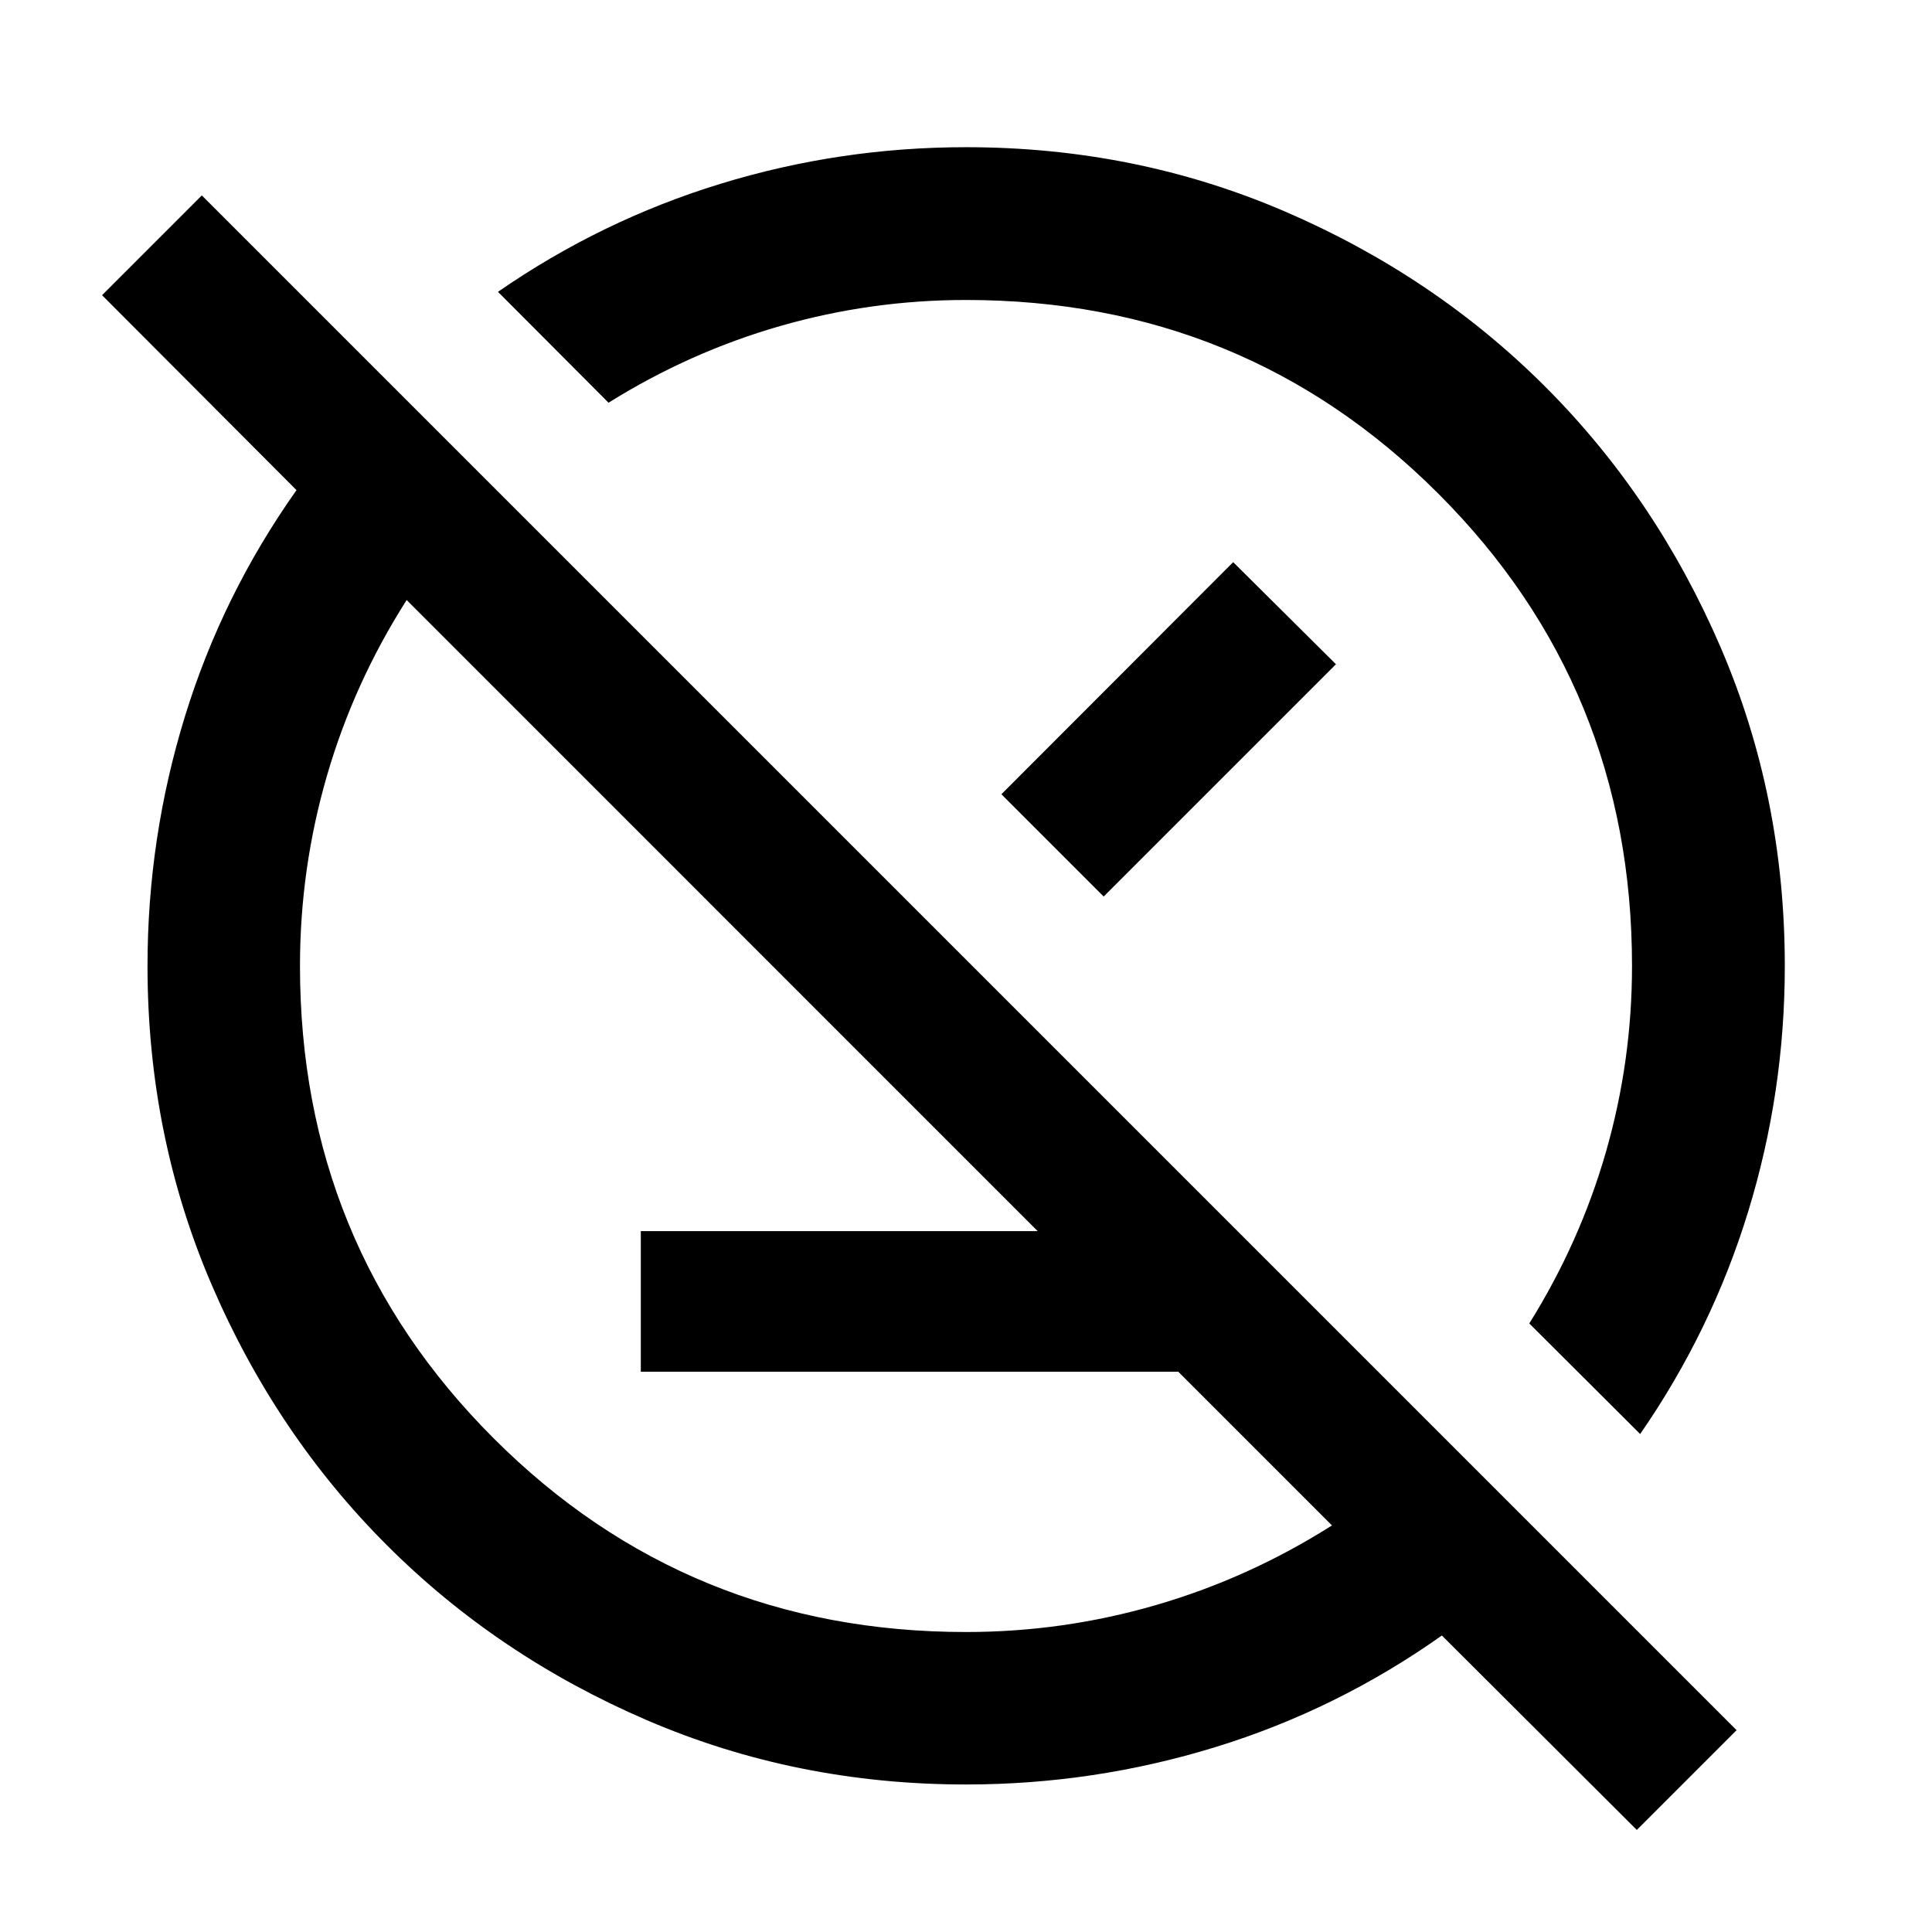 <svg xmlns="http://www.w3.org/2000/svg" height="40" viewBox="0 -960 960 960" width="40"><path d="M318.41-278.41v-69.85h296.52l69.85 69.85H318.41Zm494.91 227.7-96.86-96.62q-52.01 36.81-112.41 55.42T480.01-73.3q-84.34 0-158.55-31.94-74.21-31.94-129.24-86.98-55.04-55.03-86.98-129.24Q73.3-395.67 73.3-480.04q0-63.65 18.61-124.04 18.61-60.38 55.42-112.38l-96.62-96.86 49.58-49.58L862.9-100.29l-49.58 49.58Zm1.67-196.73-55.1-54.94q25.23-40.39 38.14-85.4 12.91-45.01 12.91-92.22 0-138.47-96.24-234.7-96.23-96.24-234.7-96.24-47.21 0-92.22 12.91t-85.4 38.14l-54.94-55.1q51.32-35.52 110.6-53.69 59.27-18.18 121.96-18.18 84.38 0 158.6 32 74.21 32 129.24 87.02 55.02 55.03 87.02 129.24 32 74.22 32 158.6 0 62.69-18.18 121.96-18.17 59.28-53.69 110.6Zm-153.14 45.42L202.06-661.85q-26.23 41.19-39.61 87.33-13.39 46.13-13.39 94.52 0 138.47 96.24 234.7 96.23 96.24 234.74 96.24 48.34 0 94.48-13.43 46.14-13.42 87.33-39.53ZM557.07-557.07ZM405.91-405.91Zm91.68-159.43 115.17-115.33 51.07 50.73-115.42 115.42-50.82-50.82Z"/></svg>